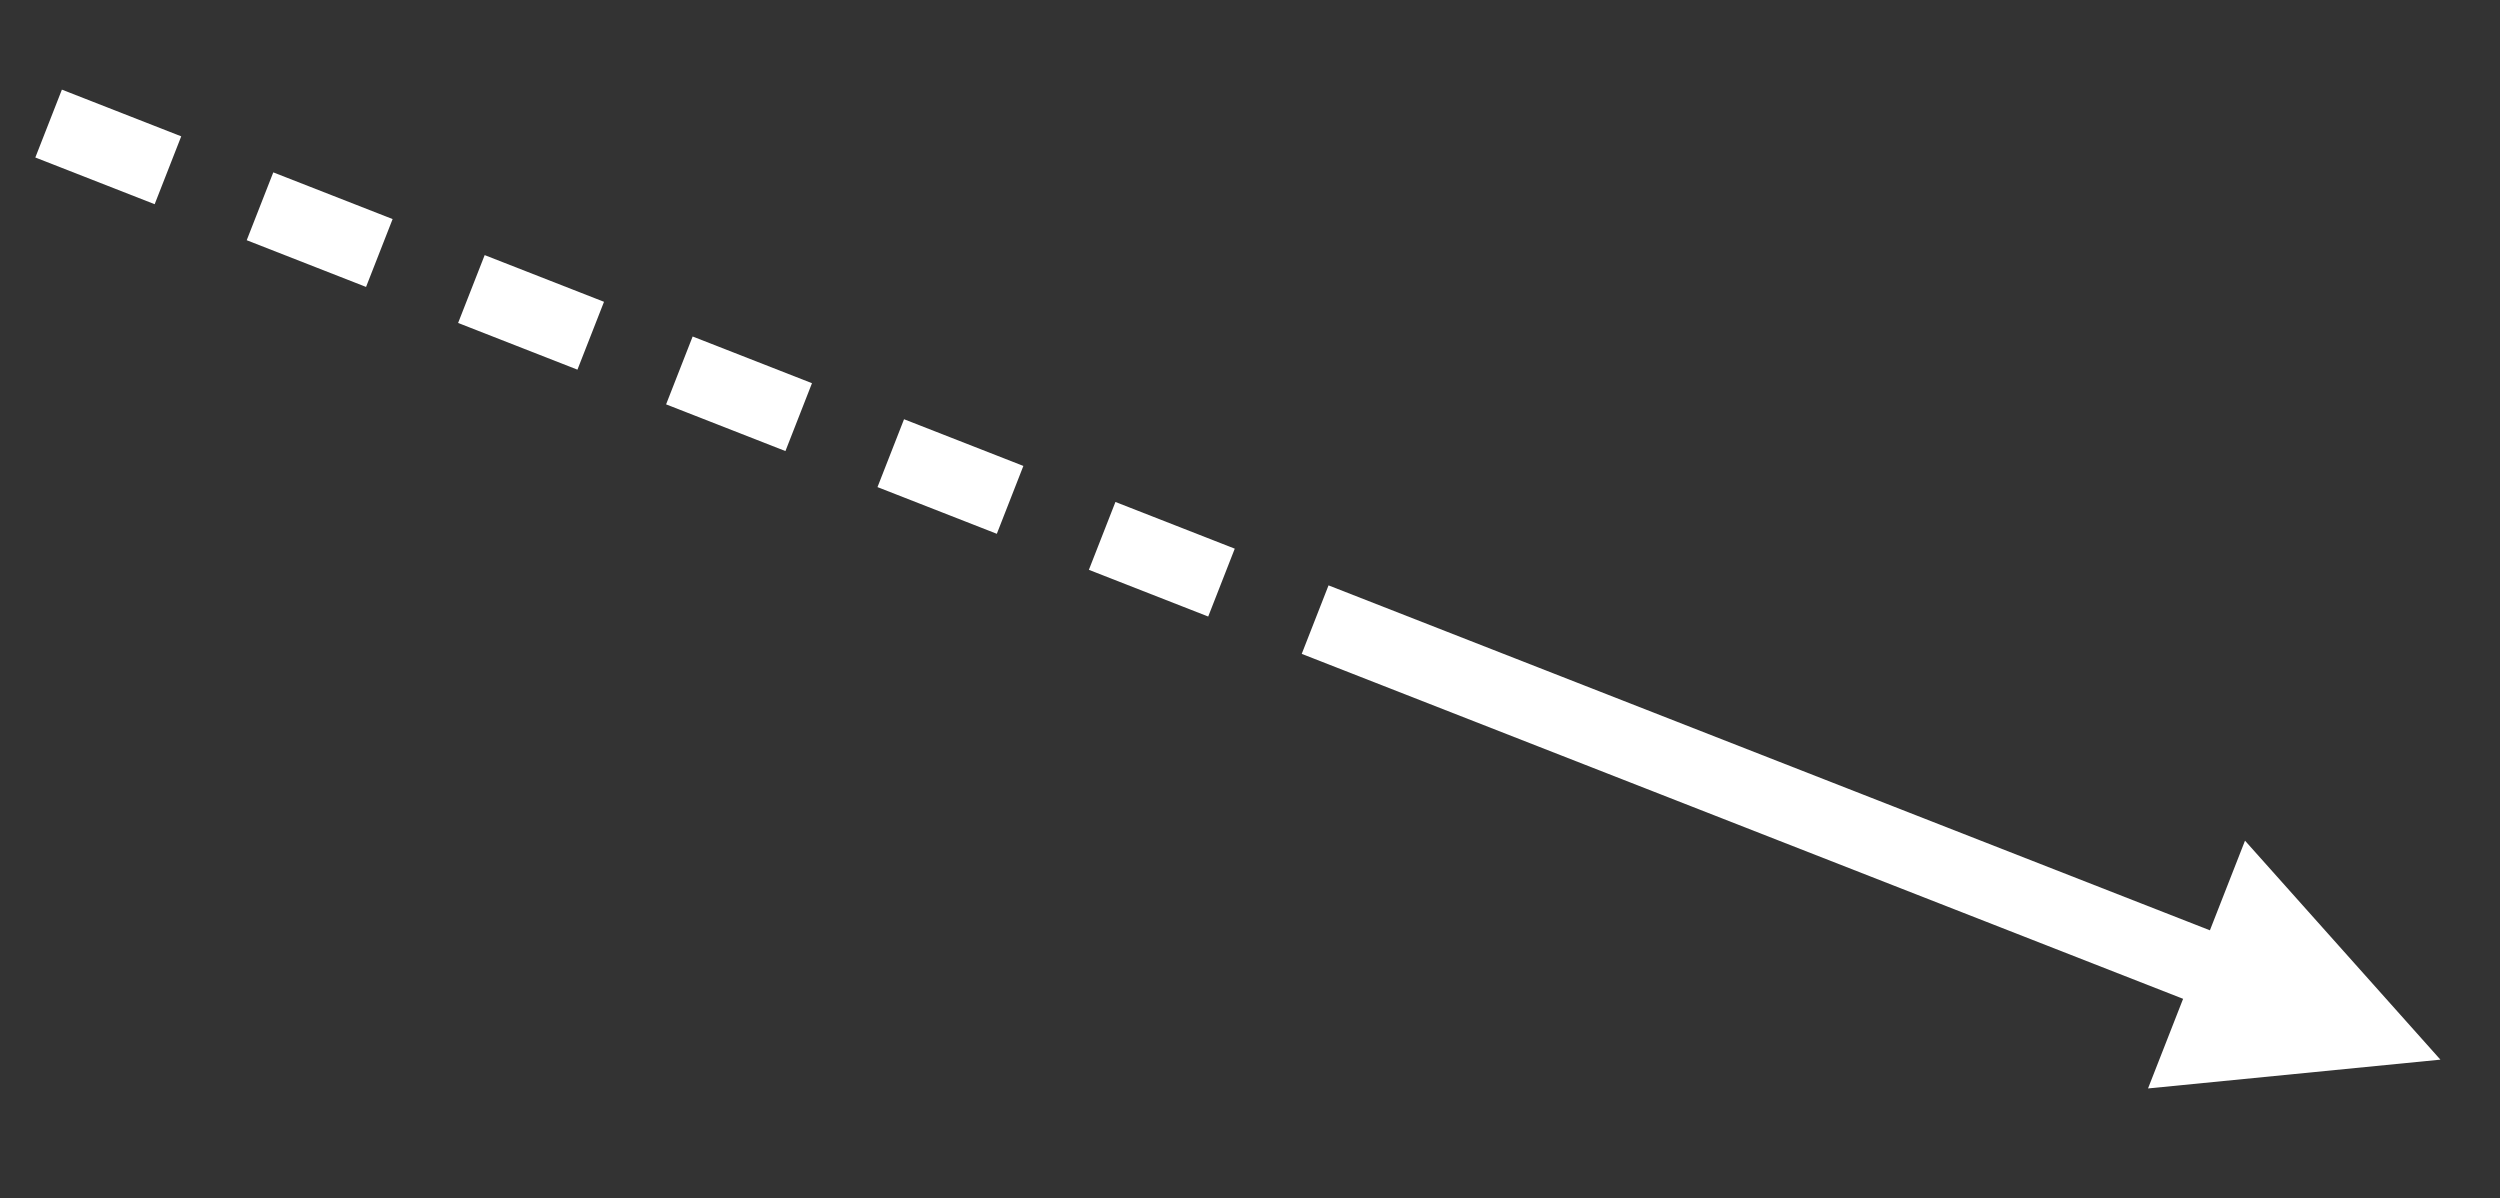 <svg width="169" height="81" viewBox="0 0 169 81" fill="none" xmlns="http://www.w3.org/2000/svg">
<rect x="0" y="0" width="169" height="81" fill="#333333" stroke="none"/>
<path d="M83.47 37.09L75.403 33.933L73.608 38.52L81.675 41.678L83.47 37.09Z" fill="white"/>
<path d="M40.831 20.402L32.764 17.245L30.968 21.832L39.035 24.989L40.831 20.402Z" fill="white"/>
<path d="M69.18 31.497L61.113 28.34L59.318 32.928L67.385 36.085L69.18 31.497Z" fill="white"/>
<path d="M26.541 14.809L18.474 11.652L16.678 16.239L24.745 19.397L26.541 14.809Z" fill="white"/>
<path d="M54.89 25.904L46.823 22.747L45.028 27.335L53.095 30.492L54.89 25.904Z" fill="white"/>
<path d="M12.251 9.216L4.184 6.059L2.388 10.647L10.455 13.804L12.251 9.216Z" fill="white"/>
<path d="M164.972 71.632L151.762 56.83L149.39 62.889L89.809 39.571L87.997 44.202L147.578 67.52L145.206 73.579L164.972 71.632Z" fill="white"/>
</svg>
